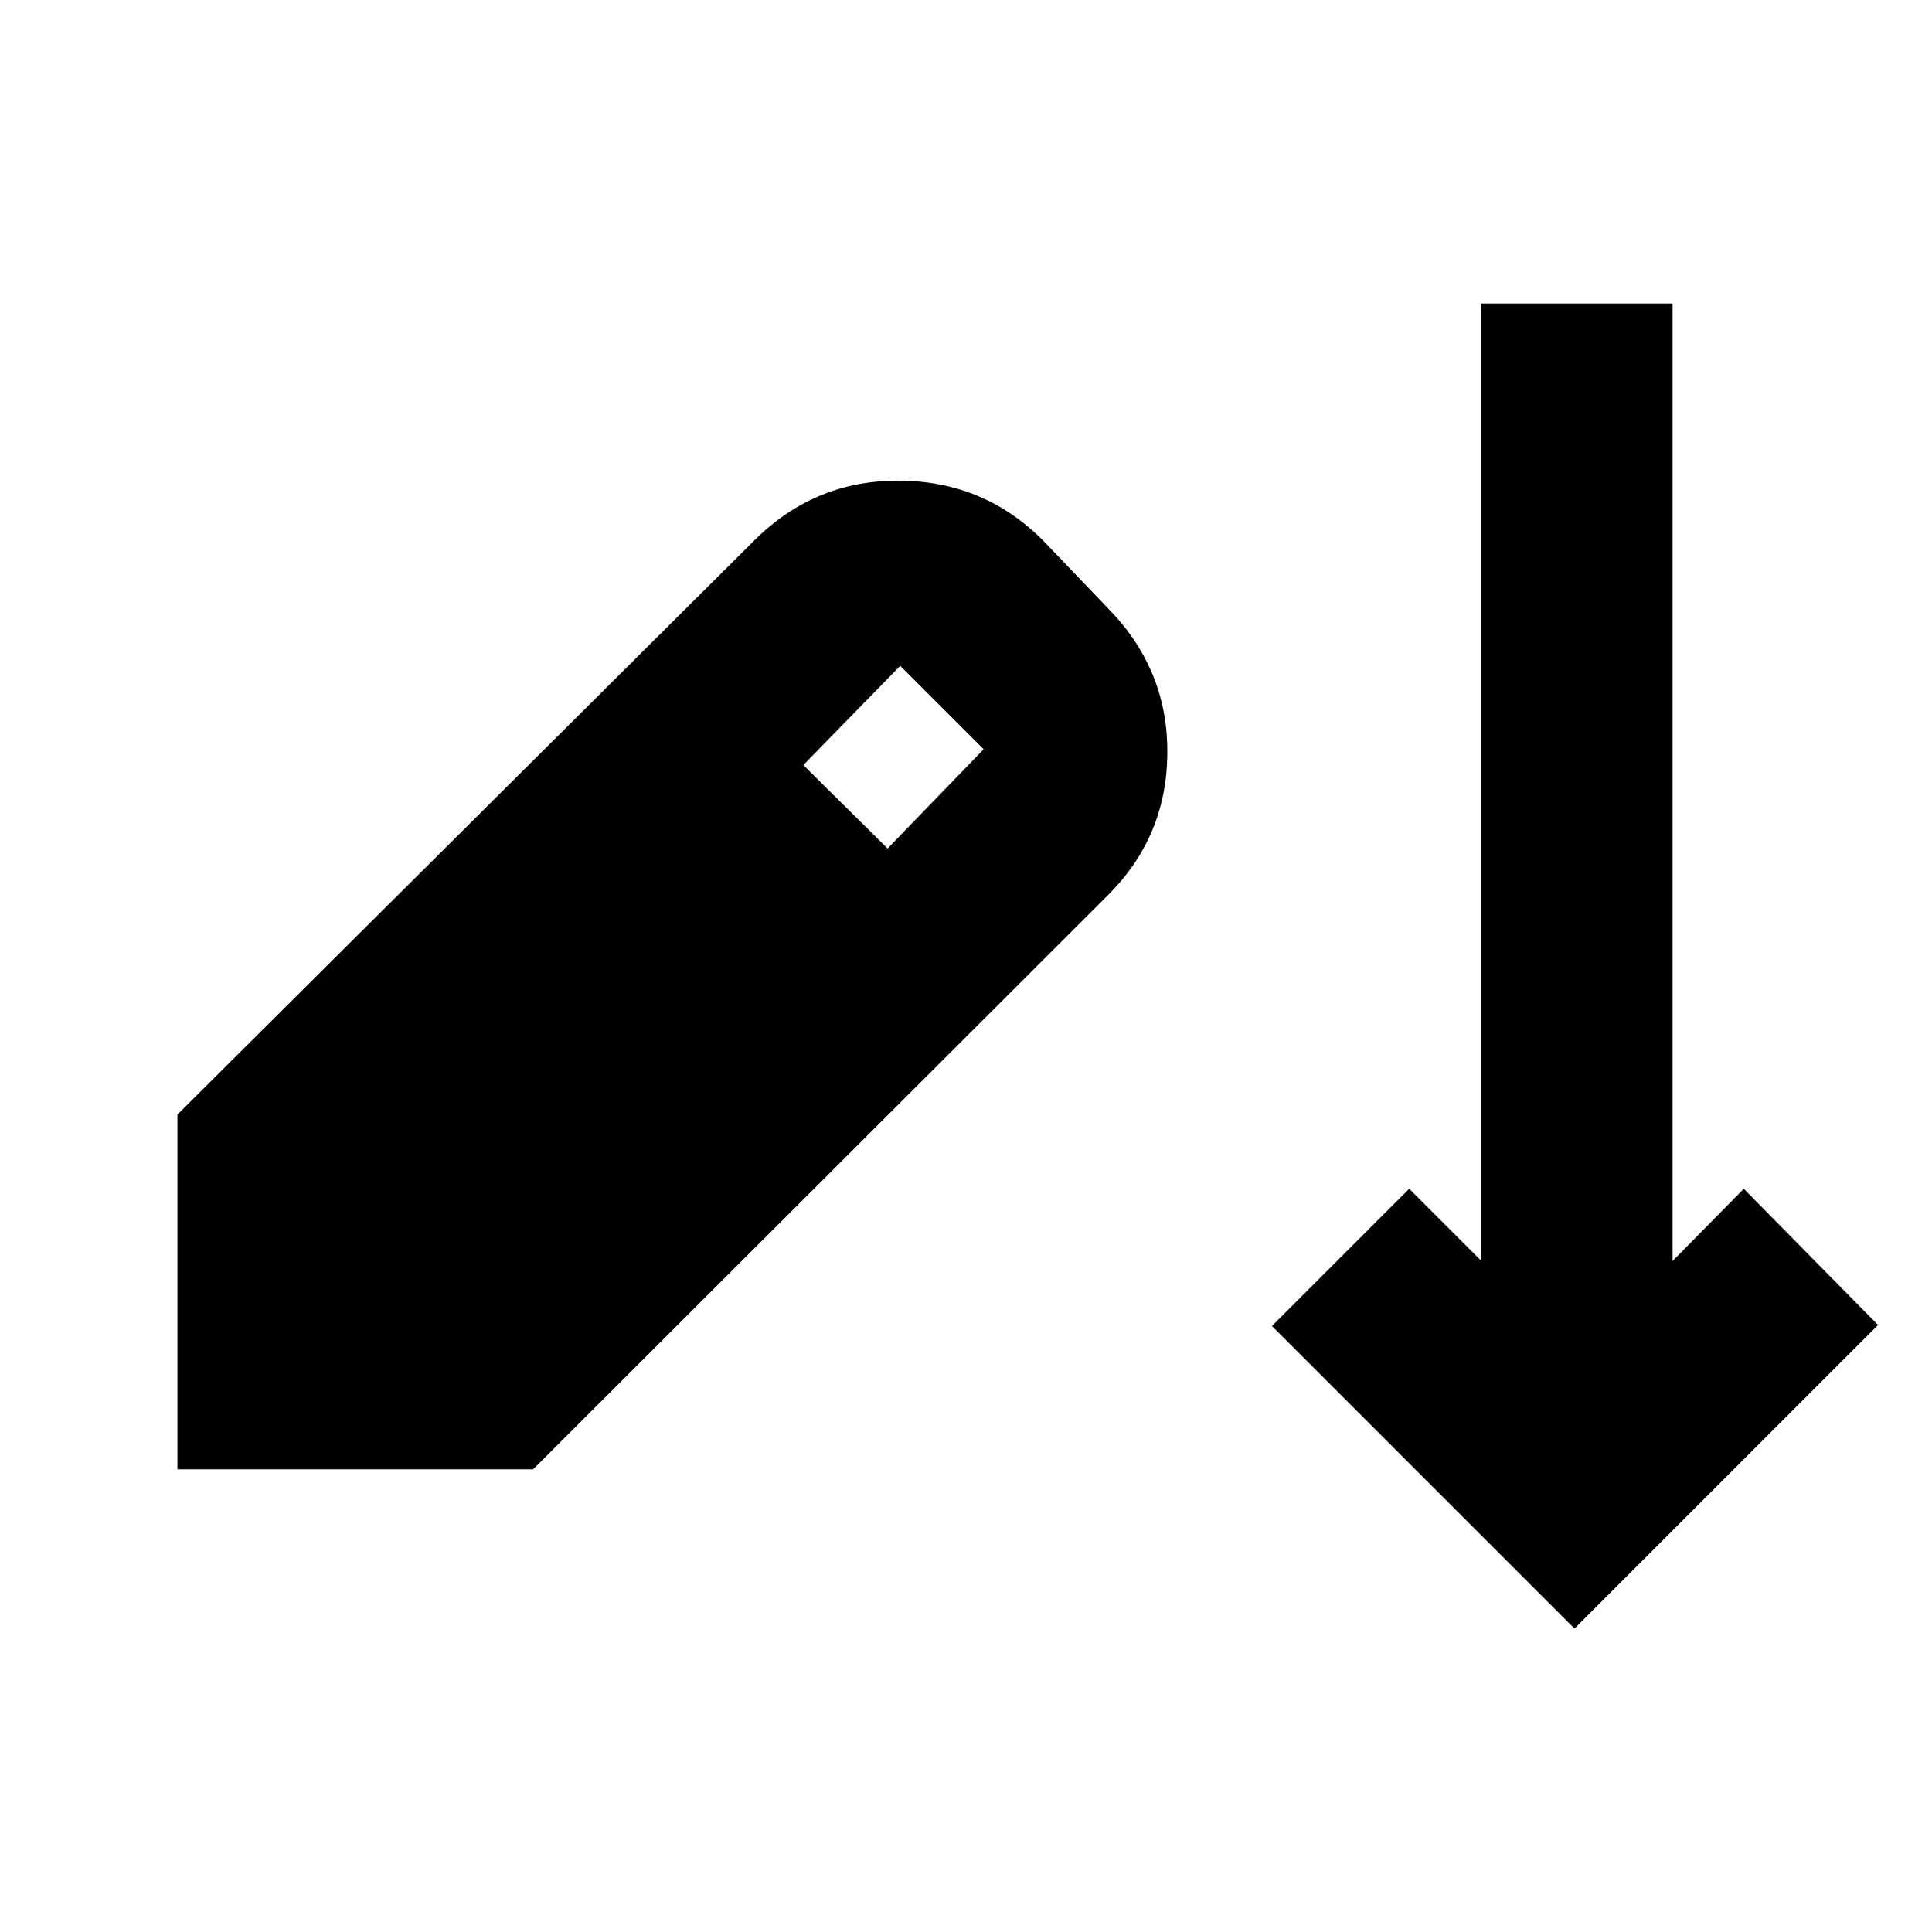 <svg xmlns="http://www.w3.org/2000/svg" height="24" viewBox="0 -960 960 960" width="24"><path d="M782.35-150.78 632.02-301.11l68.2-68.19 35.52 35.52v-475.44h95.35v475.81l35.39-35.89 66.7 67.69-150.83 150.83ZM88.17-229.91V-406.2L375.35-692q30.41-29.91 72.93-29.16 42.52.75 71.94 31.73l32.04 33.47q28.28 29.92 27.78 70.84t-29.35 69.77l-285.8 285.44H88.17Zm352.87-308.48 47.74-49.31-41.46-41.45-48.17 49.3 41.89 41.46Z"/></svg>